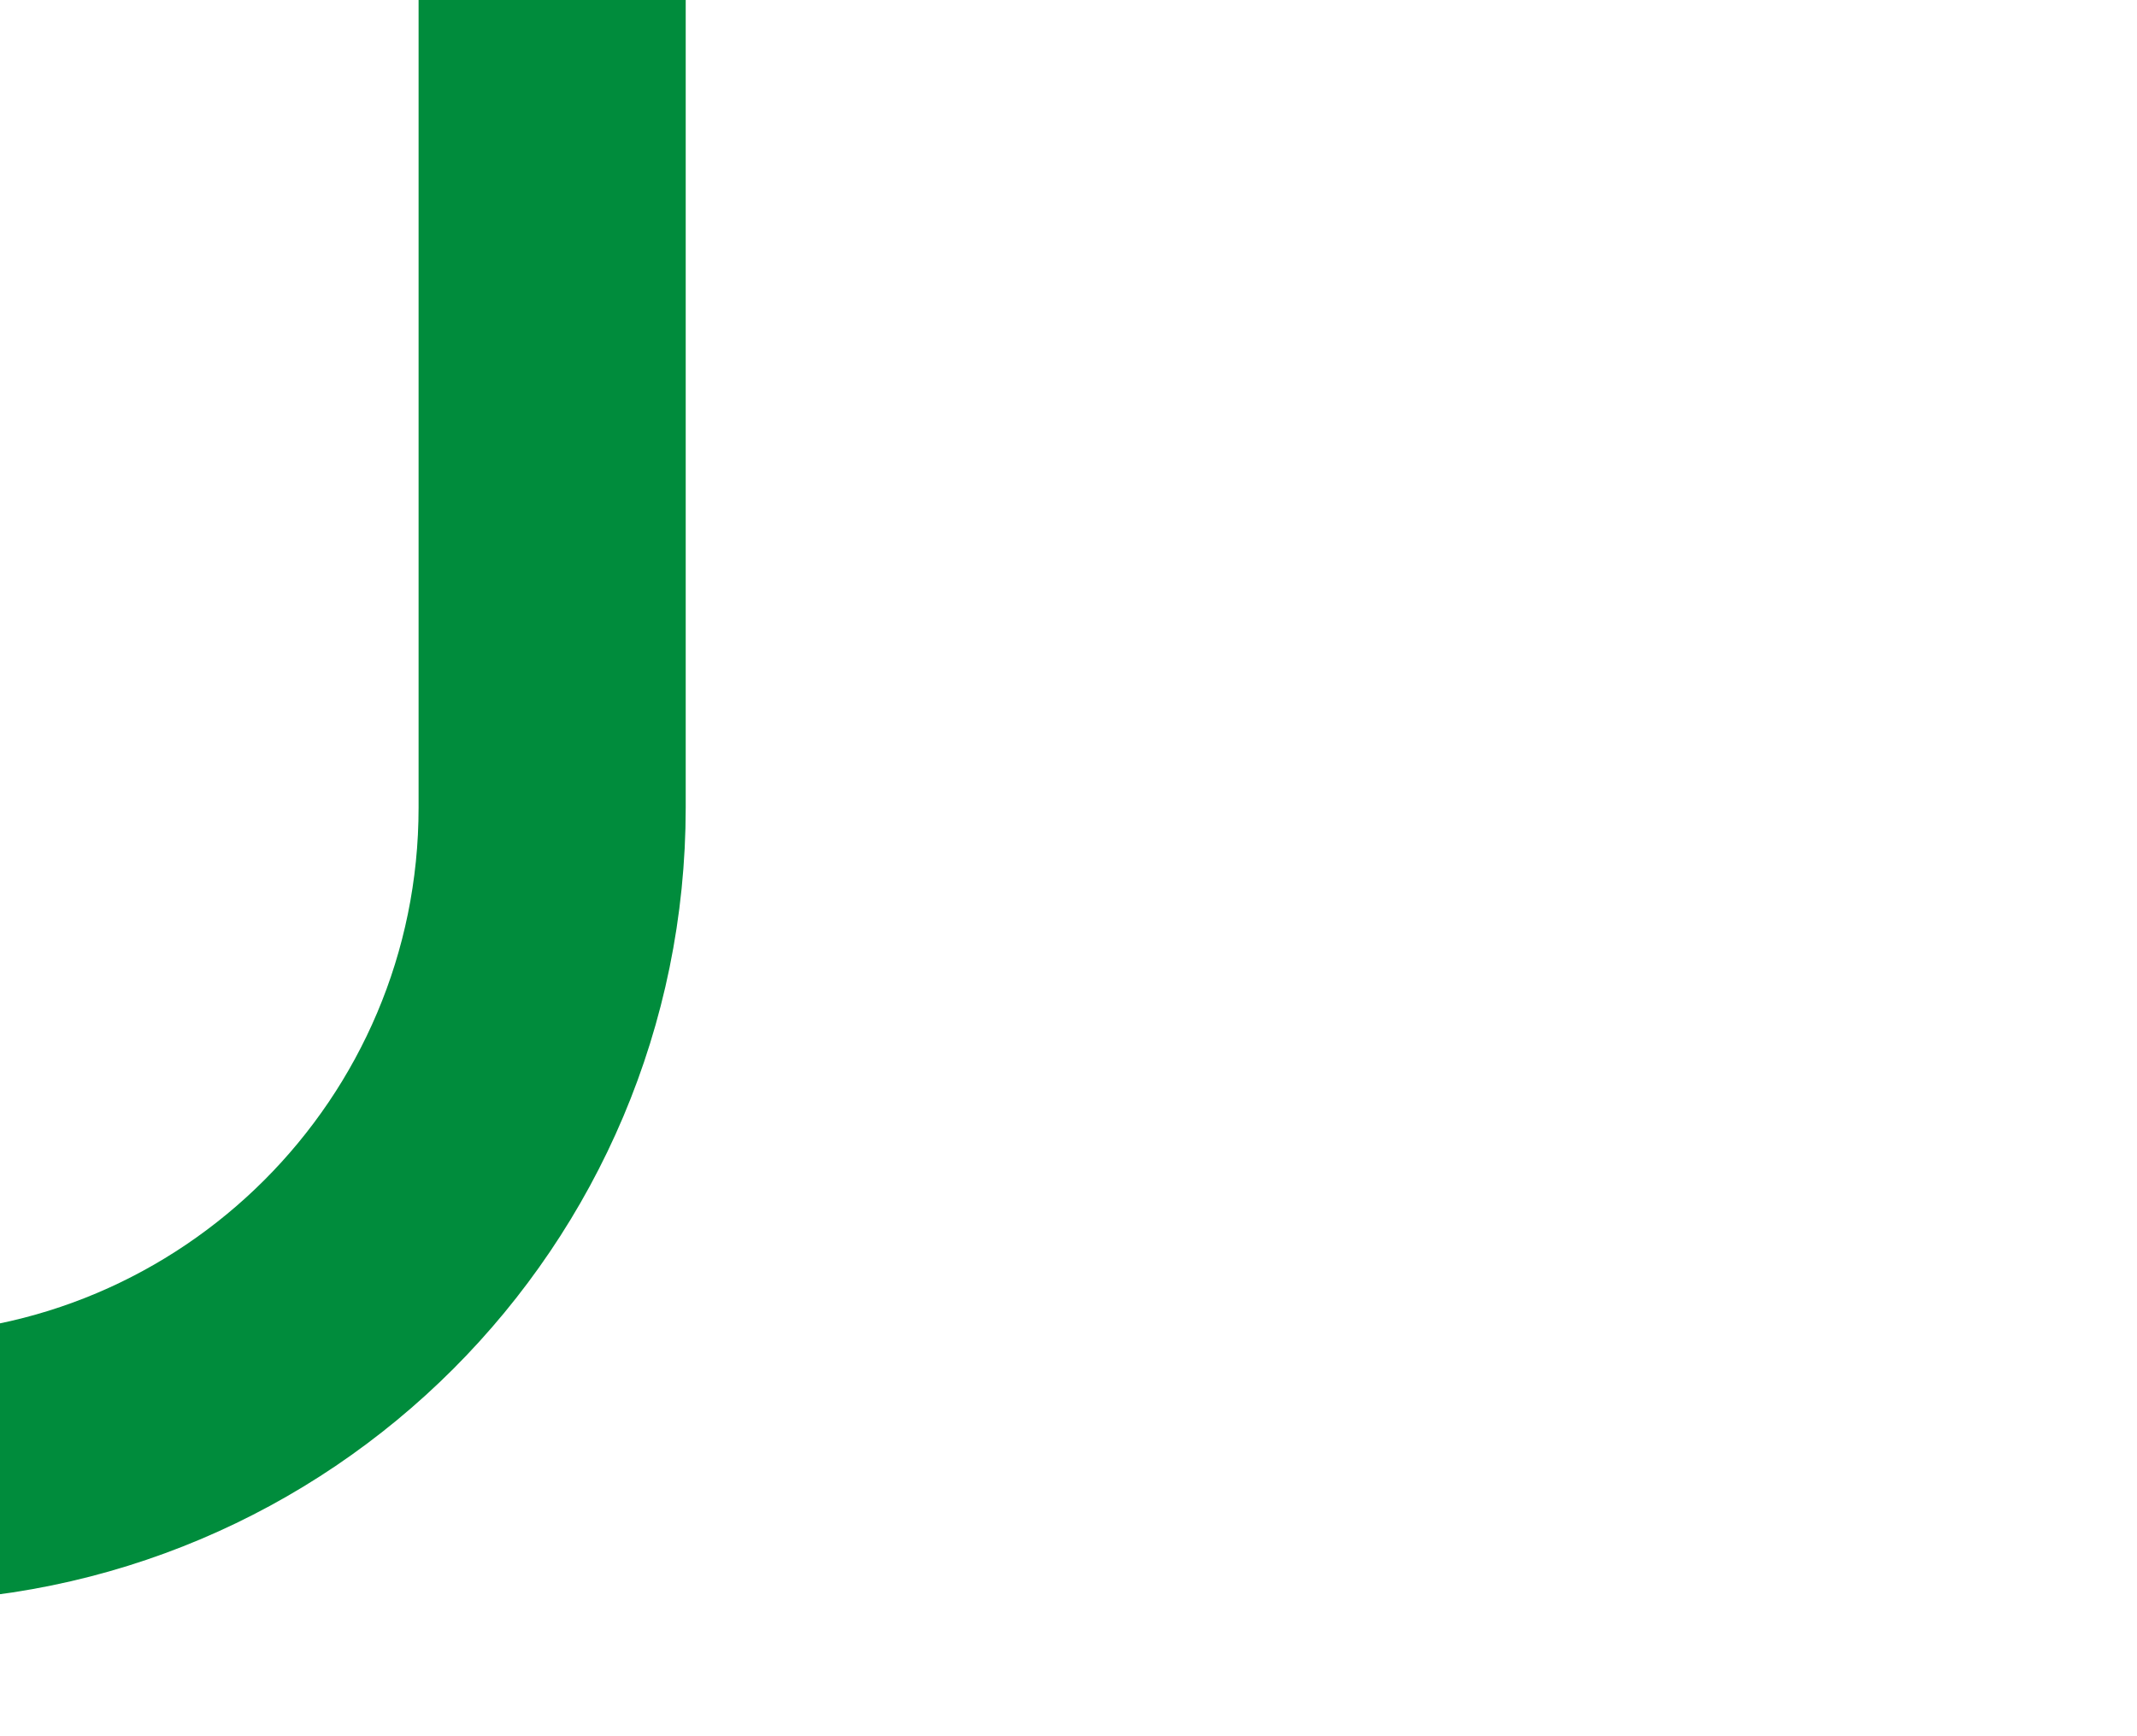 <svg width="16" height="13" viewBox="0 0 16 13" fill="none" xmlns="http://www.w3.org/2000/svg">
<g clip-path="url(#clip0_2515_649)">
<path d="M-90.304 6.047C-90.304 6.148 -90.307 6.248 -90.313 6.347M-90.313 6.347C-90.468 8.939 -92.619 10.992 -95.249 10.992C-97.98 10.992 -100.194 8.778 -100.194 6.047L-95.887 -253.469C-95.887 -256.2 -98.101 -258.414 -100.832 -258.414C-103.564 -258.414 -105.778 -256.2 -105.778 -253.469L-102.109 6.047C-102.109 8.778 -104.323 10.992 -107.054 10.992C-109.785 10.992 -111.999 8.778 -111.999 6.047L-107.692 -253.469C-107.692 -256.2 -109.906 -258.414 -112.637 -258.414C-114.984 -258.414 -116.587 -256.877 -117.567 -254.629C-117.895 -253.877 -118 -253.052 -118 -252.231V-249.07M-90.313 6.347L-93.973 -253.469C-93.973 -256.2 -91.759 -258.414 -89.028 -258.414C-86.296 -258.414 -84.082 -256.2 -84.082 -253.469L-88.297 7.003M-88.297 7.003C-87.852 9.277 -85.848 10.992 -83.444 10.992C-80.713 10.992 -78.499 8.778 -78.499 6.047L-82.168 -253.469C-82.168 -256.2 -79.954 -258.414 -77.223 -258.414C-74.492 -258.414 -72.278 -256.2 -72.278 -253.469L-76.585 6.047C-76.585 8.778 -74.371 10.992 -71.639 10.992C-68.908 10.992 -66.694 8.778 -66.694 6.047L-70.363 -253.469C-70.363 -256.2 -68.149 -258.414 -65.418 -258.414C-62.687 -258.414 -60.473 -256.2 -60.473 -253.469L-64.78 6.047C-64.78 8.778 -62.566 10.992 -59.835 10.992C-57.104 10.992 -54.889 8.778 -54.889 6.047L-58.559 -253.469C-58.559 -256.2 -56.344 -258.414 -53.613 -258.414C-50.882 -258.414 -48.668 -256.2 -48.668 -253.469L-52.975 6.047C-52.975 8.778 -50.761 10.992 -48.03 10.992C-45.299 10.992 -43.085 8.778 -43.085 6.047L-46.754 -253.469C-46.754 -256.2 -44.54 -258.414 -41.809 -258.414C-39.077 -258.414 -36.863 -256.2 -36.863 -253.469L-41.17 6.047C-41.17 8.778 -38.956 10.992 -36.225 10.992C-33.494 10.992 -31.28 8.778 -31.28 6.047L-34.949 -253.469C-34.949 -256.2 -32.735 -258.414 -30.004 -258.414C-27.273 -258.414 -25.059 -256.2 -25.059 -253.469L-29.366 6.047C-29.366 8.778 -27.152 10.992 -24.421 10.992C-21.689 10.992 -19.475 8.778 -19.475 6.047L-23.144 -253.469C-23.144 -256.2 -20.93 -258.414 -18.199 -258.414C-15.468 -258.414 -13.254 -256.2 -13.254 -253.469L-17.561 6.047C-17.561 8.778 -15.347 10.992 -12.616 10.992C-9.885 10.992 -7.67 8.778 -7.67 6.047L-11.339 -253.469C-11.339 -256.2 -9.125 -258.414 -6.394 -258.414C-3.663 -258.414 -1.449 -256.2 -1.449 -253.469L-5.756 6.047C-5.756 8.778 -3.542 10.992 -0.811 10.992C1.92 10.992 4.134 8.778 4.134 6.047V-252.657V-253.469C4.134 -256.2 6.348 -258.414 9.08 -258.414C11.811 -258.414 14.025 -256.2 14.025 -253.469V-250.957M-88.297 7.003C-88.358 6.694 -88.389 6.374 -88.389 6.047" stroke="#008C3C" stroke-width="2" stroke-linecap="round" stroke-linejoin="round"/>
</g>
<defs>
<clipPath id="clip0_2515_649">
<rect width="134.02" height="272" fill="white" transform="translate(-119 -259.5)"/>
</clipPath>
</defs>
</svg>
